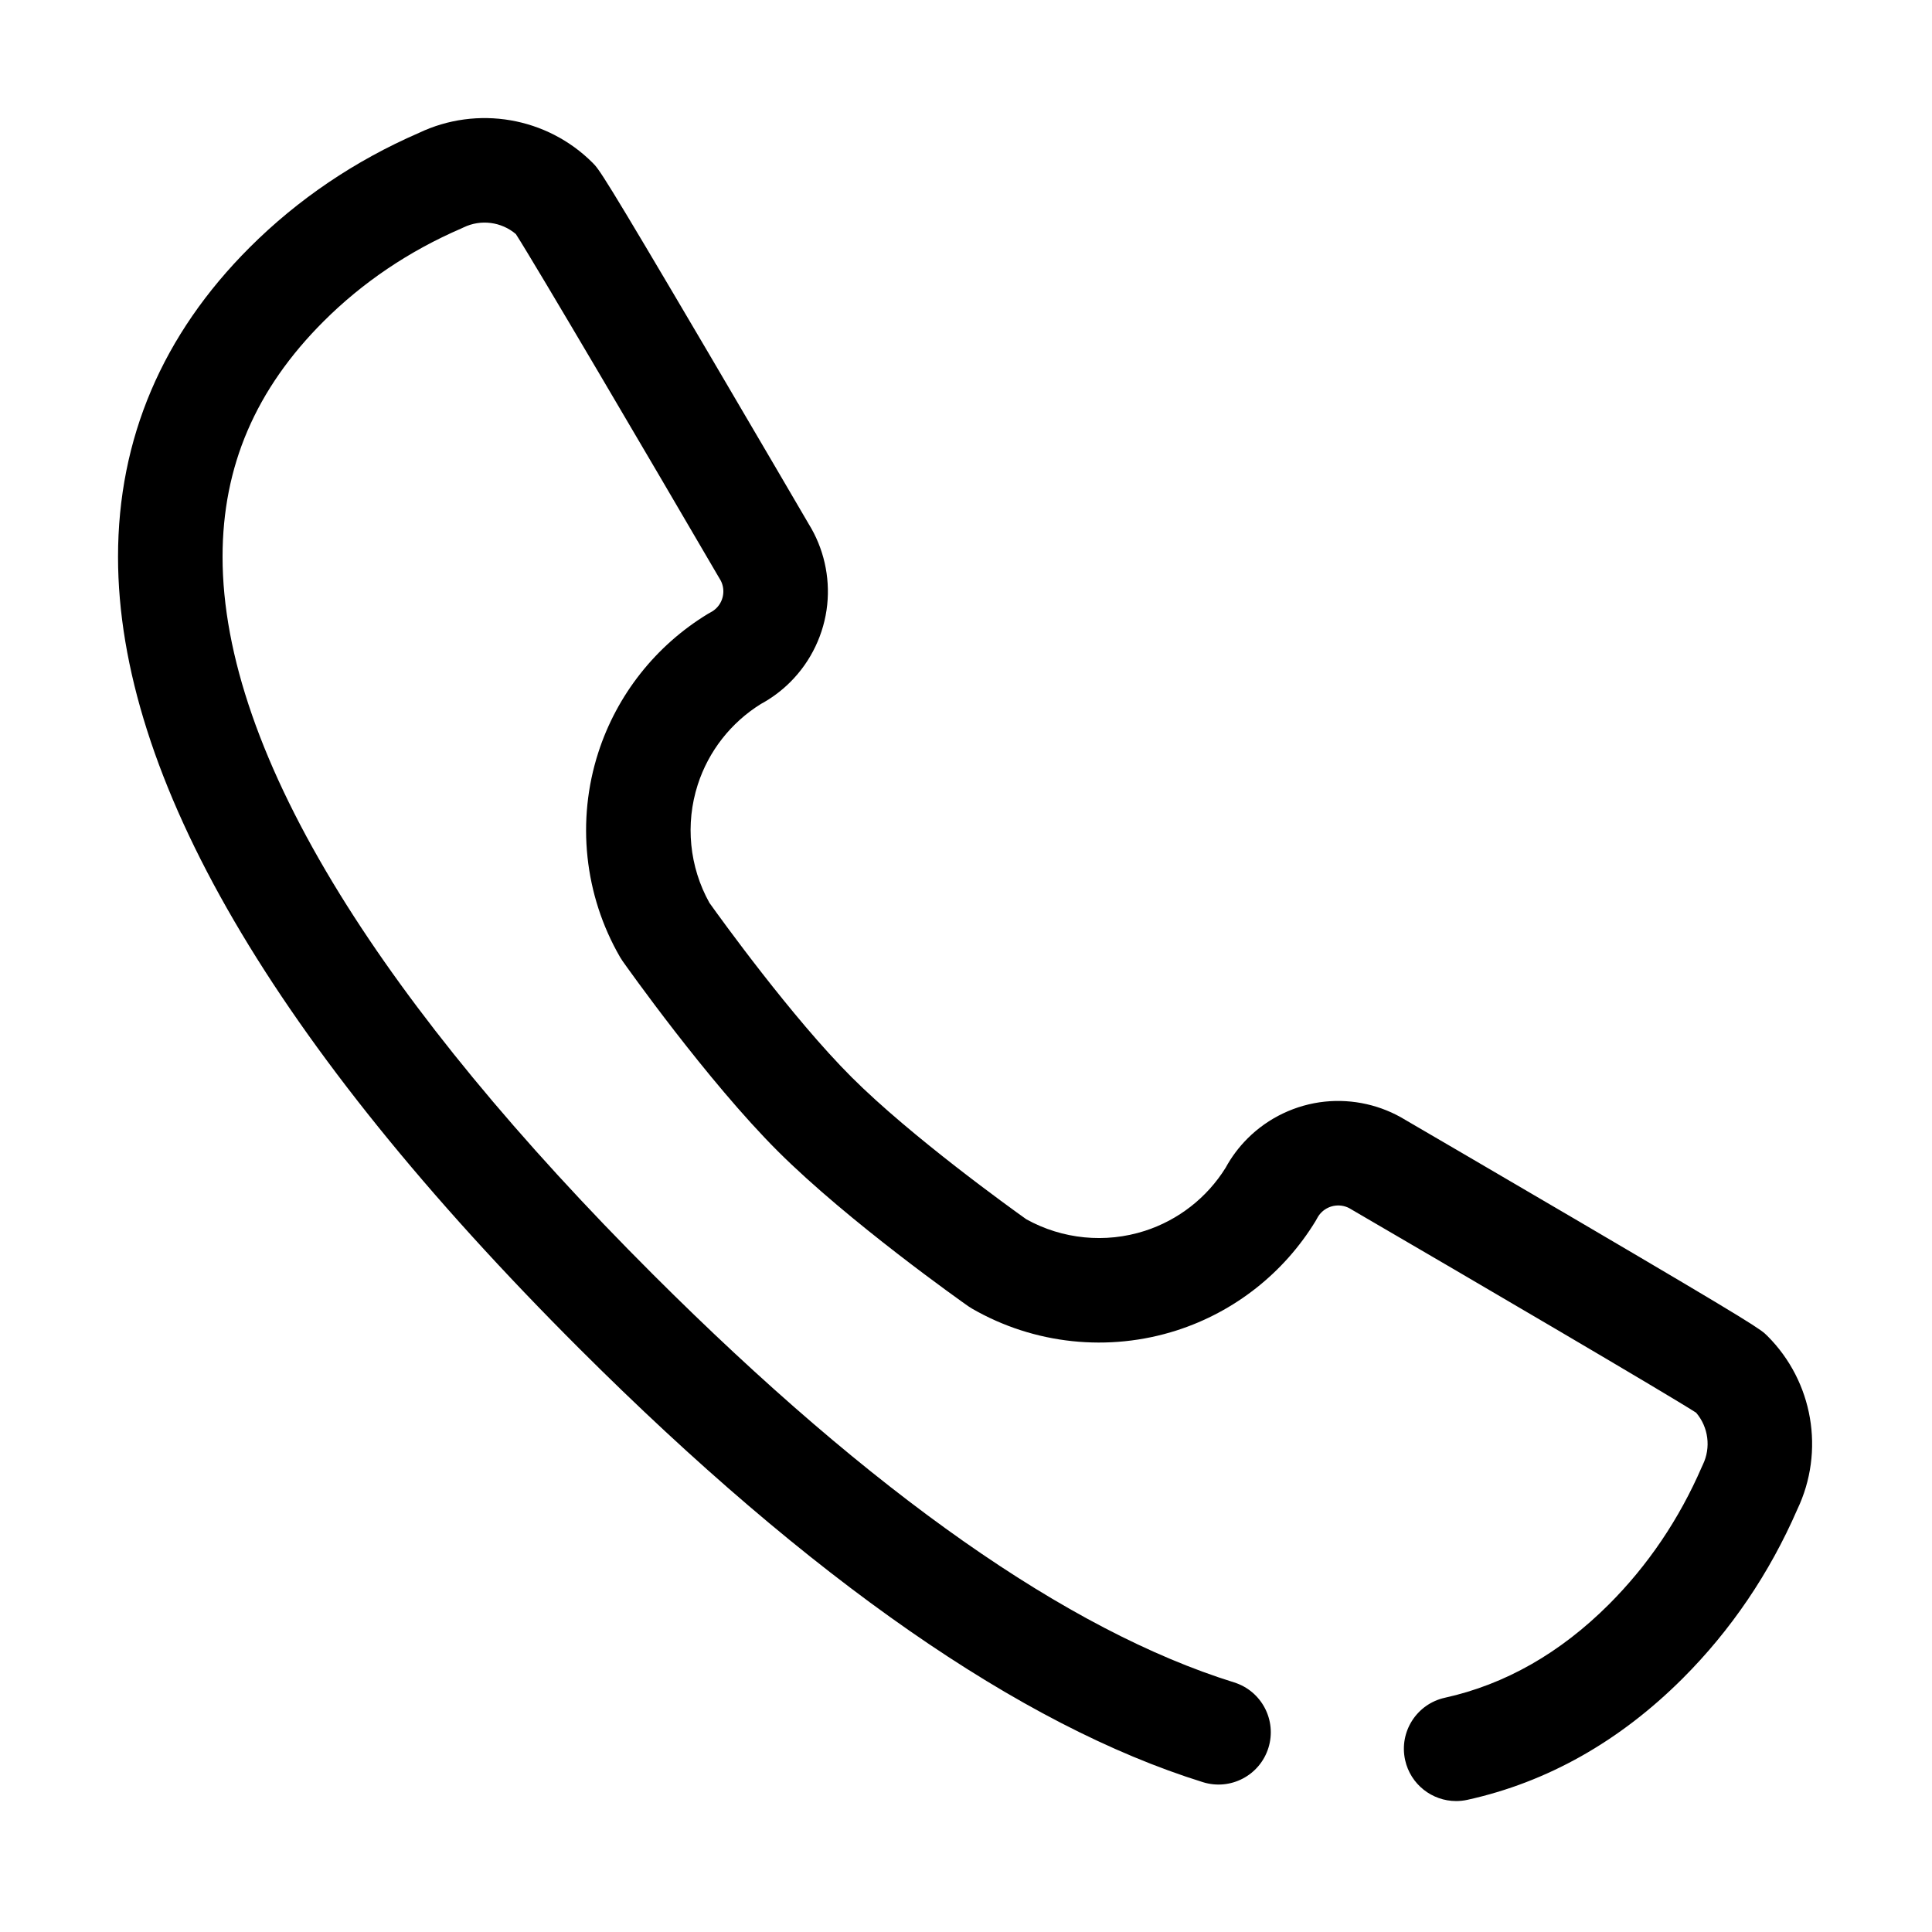 <svg t="1698061920722" class="icon" viewBox="0 0 1024 1024" version="1.1" xmlns="http://www.w3.org/2000/svg" p-id="4017" width="16" height="16"><path d="M771.766 954.596c-12.72 0-24.177-8.812-27.026-21.743-3.294-14.94 6.148-29.723 21.089-33.017 31.821-7.015 61.039-23.636 86.855-49.414 20.717-20.697 37.314-45.228 49.308-72.925 0.163-0.375 0.332-0.747 0.512-1.115 4.451-9.135 2.998-19.984-3.521-27.623-16.379-10.5-118.211-70.161-181.61-107.089-0.476-0.261-0.941-0.535-1.402-0.831-4.907-3.104-11.45-2.373-15.564 1.735-0.909 0.909-1.668 1.934-2.251 3.045-0.281 0.538-0.577 1.067-0.893 1.584-16.78 27.492-42.893 48.063-73.527 57.921-36.12 11.621-75.666 7.429-108.505-11.509-0.718-0.41-1.417-0.86-2.1-1.336-2.568-1.808-63.404-44.703-100.893-82.139-37.488-37.44-80.446-98.191-82.254-100.755-0.484-0.682-0.93-1.38-1.344-2.098-18.975-32.816-23.177-72.34-11.532-108.436 9.877-30.606 30.479-56.691 58.012-73.444 0.518-0.312 1.042-0.613 1.58-0.892 1.116-0.581 2.141-1.34 3.055-2.247 4.093-4.087 4.822-10.586 1.735-15.444-0.3-0.476-0.586-0.953-0.855-1.439-36.97-63.308-96.69-164.952-107.211-181.313-7.671-6.535-18.579-7.983-27.754-3.526-0.37 0.18-0.74 0.35-1.114 0.514-27.74 11.984-52.32 28.557-73.036 49.251-36.041 35.987-53.561 76.821-53.561 124.832 0 51.867 20.946 112.072 62.263 178.933 38.264 61.939 94.144 129.769 166.086 201.604 116.06 115.897 219.607 188.578 307.763 216.018 14.614 4.546 22.765 20.073 18.219 34.681-4.547 14.607-20.073 22.758-34.681 18.218-96.8-30.13-207.98-107.416-330.448-229.715C144.856 552.803 62.557 411.582 62.557 295.143c0-62.586 23.489-117.773 69.812-164.032 25.551-25.518 55.726-45.931 89.691-60.682 30.89-14.691 67.782-8.373 92.003 15.818 3.469 3.468 5.053 5.048 61.02 100.137 25.953 44.096 51.762 88.279 53.608 91.44 7.846 12.689 11.303 27.824 9.749 42.716-1.613 15.416-8.549 29.955-19.534 40.925-4.63 4.624-9.876 8.543-15.601 11.645-15.876 9.861-27.744 25.018-33.47 42.755-6.719 20.825-4.463 43.584 6.17 62.648 5.784 8.105 43.822 60.903 75.384 92.429 31.562 31.514 84.435 69.498 92.555 75.277 19.111 10.631 41.939 12.889 62.823 6.172 17.767-5.721 32.95-17.573 42.825-33.43 3.108-5.713 7.031-10.952 11.662-15.578 10.987-10.971 25.526-17.89 40.946-19.498 14.888-1.548 30.023 1.903 42.723 9.722 3.204 1.872 47.423 27.628 91.555 53.534 95.221 55.887 96.806 57.467 100.274 60.928 24.244 24.213 30.573 61.094 15.85 91.974-14.771 33.921-35.22 64.059-60.776 89.584-33.403 33.354-71.783 54.991-114.077 64.318C775.748 954.386 773.74 954.596 771.766 954.596L771.766 954.596 771.766 954.596z" p-id="4018"></path></svg>